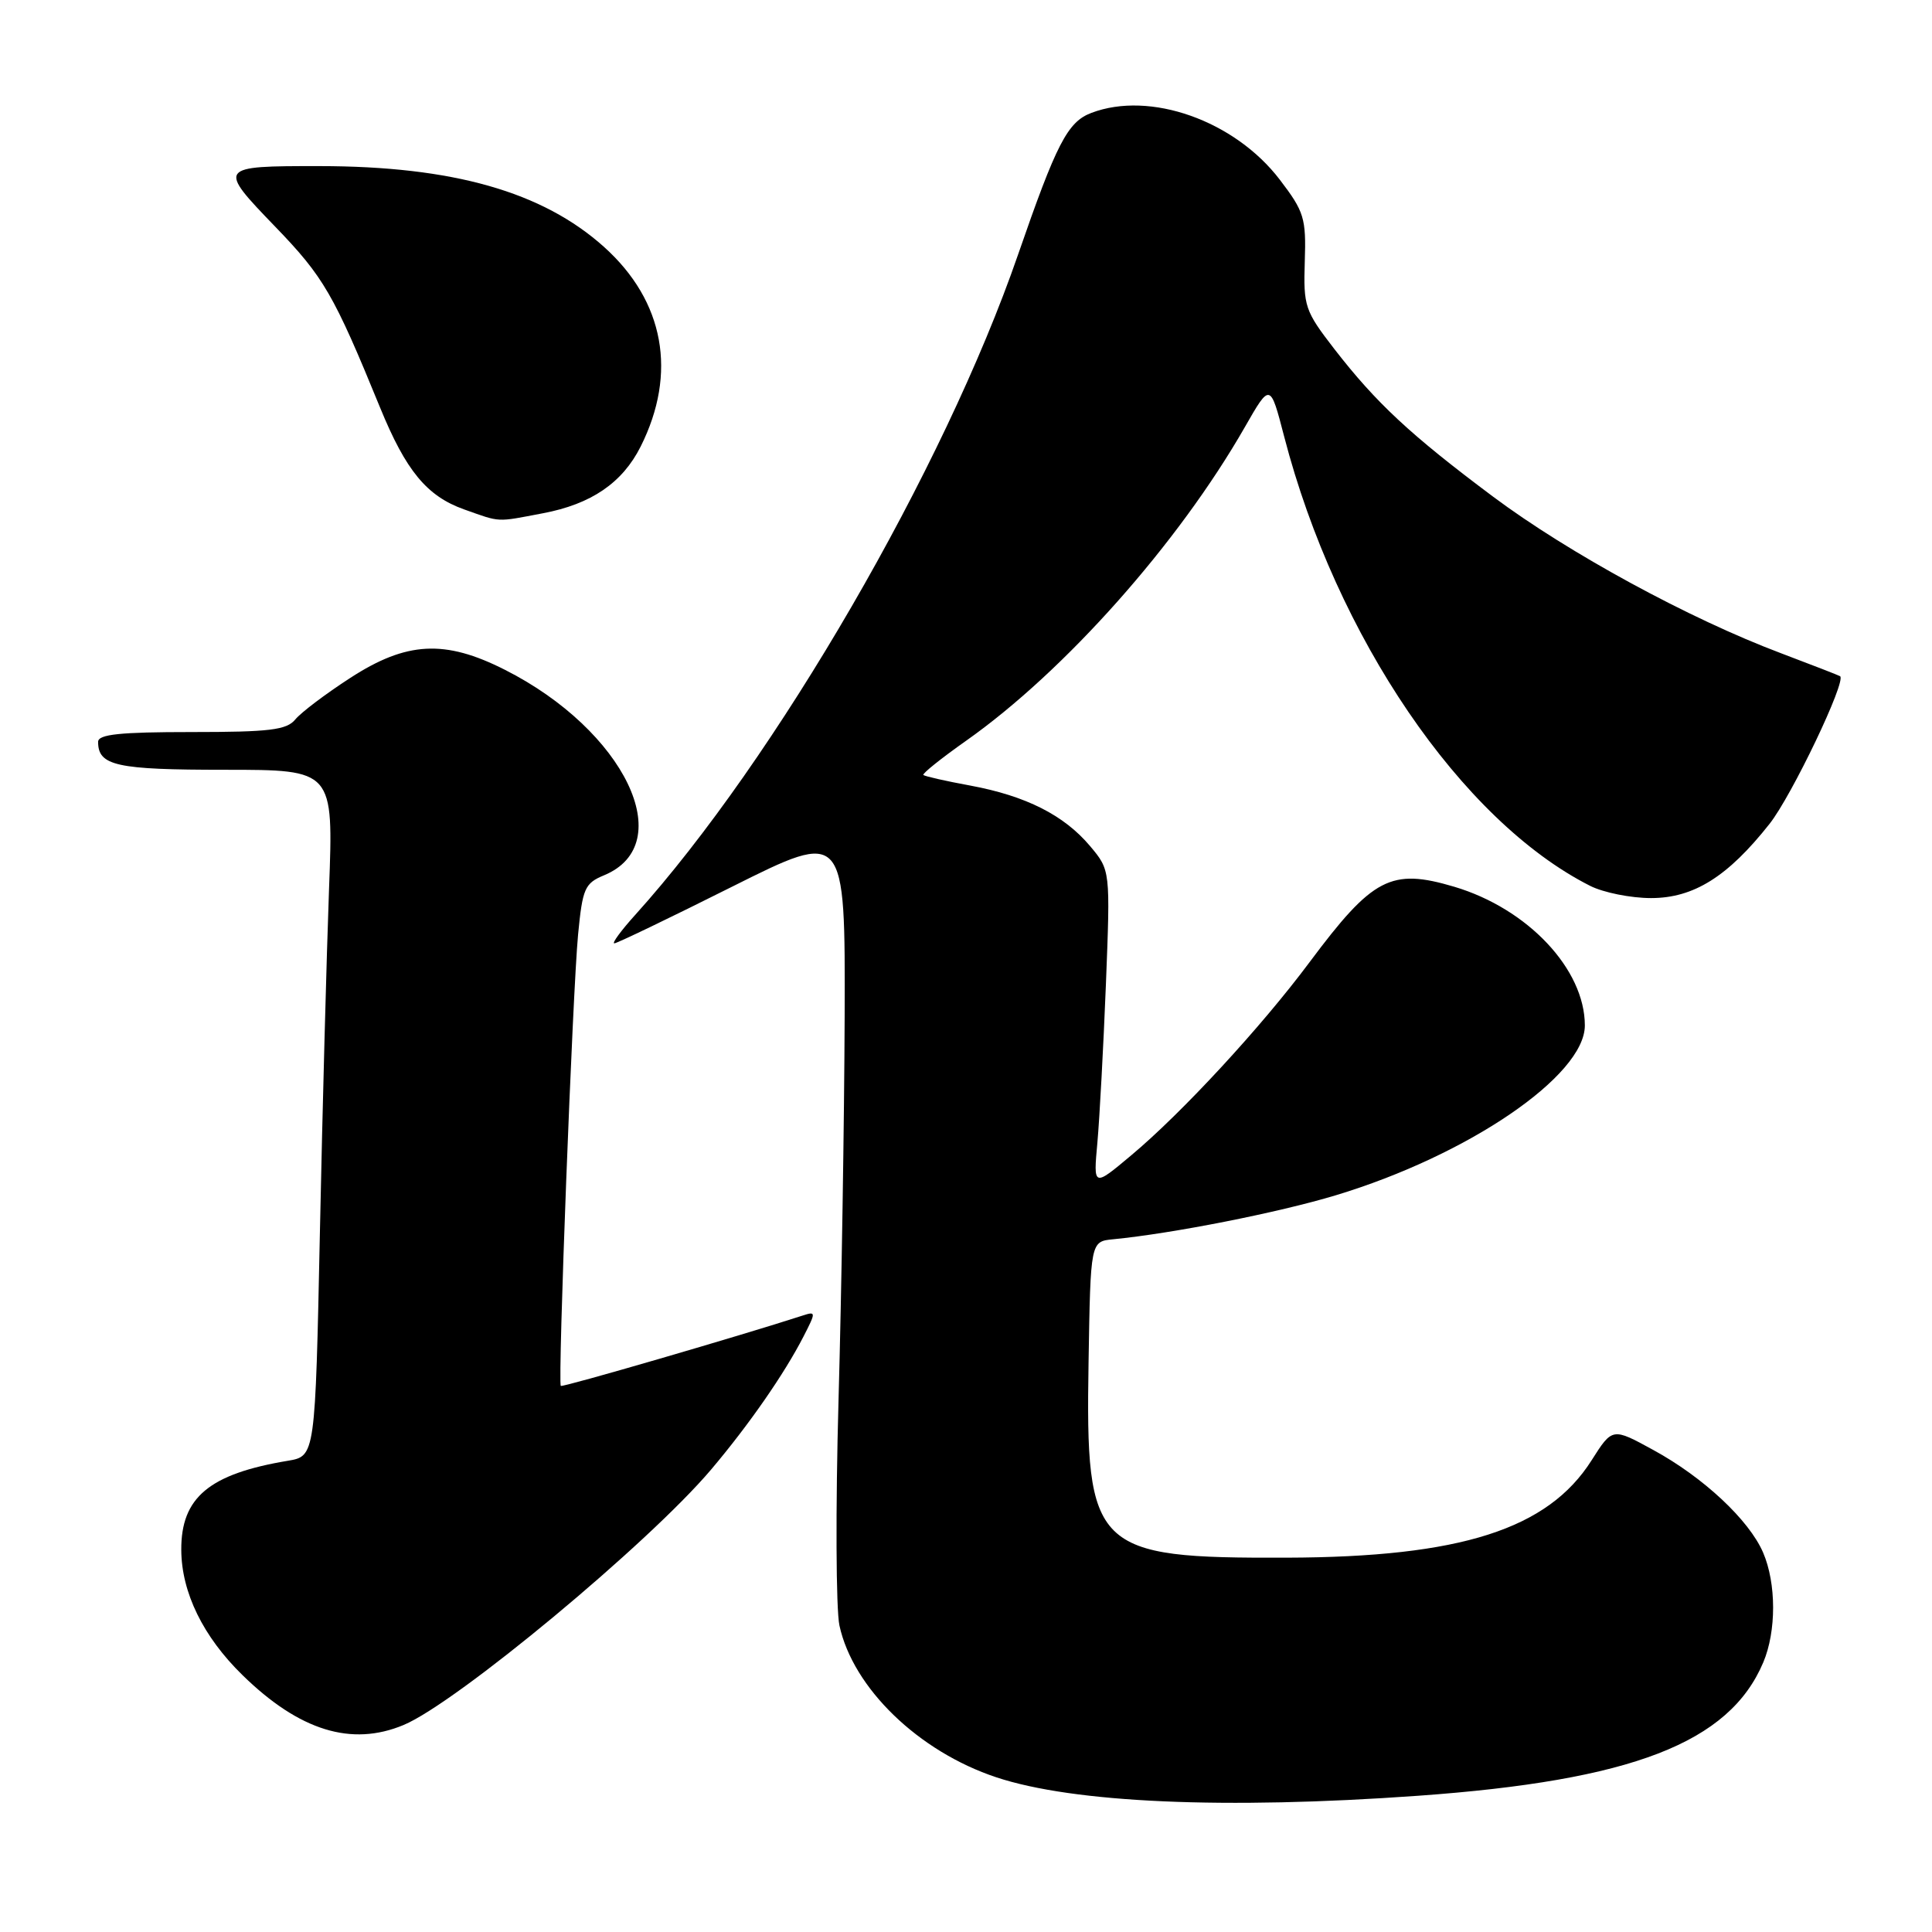 <?xml version="1.0" encoding="UTF-8" standalone="no"?>
<!DOCTYPE svg PUBLIC "-//W3C//DTD SVG 1.1//EN" "http://www.w3.org/Graphics/SVG/1.1/DTD/svg11.dtd" >
<svg xmlns="http://www.w3.org/2000/svg" xmlns:xlink="http://www.w3.org/1999/xlink" version="1.1" viewBox="0 0 256 256">
 <g >
 <path fill="currentColor"
d=" M 187.88 237.95 C 216.26 235.92 229.13 230.94 233.64 220.28 C 235.39 216.15 235.38 209.81 233.62 205.72 C 231.76 201.41 225.71 195.75 219.07 192.13 C 213.65 189.16 213.65 189.16 210.90 193.49 C 205.10 202.64 193.56 206.33 170.50 206.40 C 144.90 206.48 143.83 205.43 144.24 180.50 C 144.50 164.50 144.50 164.50 147.50 164.21 C 155.40 163.44 169.34 160.69 177.00 158.38 C 194.54 153.08 210.00 142.54 210.00 135.88 C 210.00 128.43 202.44 120.40 192.70 117.50 C 184.31 115.01 181.90 116.27 173.52 127.50 C 167.11 136.10 156.63 147.45 149.90 153.08 C 144.87 157.30 144.87 157.30 145.41 151.40 C 145.70 148.15 146.21 138.71 146.54 130.41 C 147.13 115.31 147.13 115.31 144.44 112.11 C 140.99 108.01 135.94 105.46 128.56 104.09 C 125.32 103.50 122.53 102.86 122.35 102.69 C 122.18 102.51 124.73 100.47 128.02 98.15 C 141.08 88.94 156.13 72.00 164.95 56.59 C 168.31 50.72 168.31 50.72 170.16 57.85 C 177.05 84.39 193.65 108.76 210.70 117.38 C 212.46 118.27 216.09 119.00 218.77 119.00 C 224.42 119.00 228.94 116.17 234.47 109.17 C 237.41 105.46 244.71 90.18 243.82 89.60 C 243.64 89.48 240.12 88.12 236.00 86.56 C 223.85 81.99 207.86 73.29 197.84 65.81 C 186.86 57.60 182.36 53.41 176.78 46.21 C 172.90 41.19 172.70 40.58 172.89 34.66 C 173.08 28.90 172.81 28.04 169.58 23.81 C 163.60 15.98 152.39 12.00 144.61 14.96 C 141.46 16.15 139.99 19.01 134.90 33.73 C 125.10 62.10 102.76 100.63 84.15 121.25 C 82.29 123.31 81.05 125.00 81.40 125.00 C 81.74 125.00 88.77 121.62 97.01 117.49 C 112.00 109.99 112.00 109.99 111.92 134.74 C 111.87 148.36 111.51 171.20 111.11 185.50 C 110.71 199.80 110.77 213.25 111.23 215.39 C 113.03 223.68 121.71 232.08 132.01 235.50 C 142.25 238.90 162.31 239.78 187.88 237.95 Z  M 53.48 228.57 C 60.50 225.64 85.97 204.48 94.22 194.73 C 99.26 188.77 103.92 182.05 106.46 177.11 C 108.14 173.84 108.13 173.74 106.35 174.32 C 98.32 176.93 74.53 183.86 74.31 183.64 C 73.89 183.23 75.88 131.35 76.60 123.82 C 77.19 117.72 77.48 117.04 80.04 115.98 C 90.03 111.84 82.77 96.77 66.90 88.75 C 58.95 84.72 53.87 84.99 46.41 89.83 C 43.16 91.93 39.88 94.41 39.13 95.33 C 37.98 96.73 35.73 97.00 25.38 97.00 C 15.89 97.00 13.00 97.30 13.00 98.30 C 13.00 101.47 15.41 102.00 29.80 102.00 C 44.19 102.00 44.19 102.00 43.60 117.75 C 43.28 126.41 42.73 146.88 42.39 163.23 C 41.77 192.95 41.77 192.95 38.14 193.56 C 27.71 195.30 23.98 198.43 24.02 205.38 C 24.05 211.01 26.92 216.88 32.14 221.97 C 39.67 229.33 46.57 231.46 53.48 228.57 Z  M 71.94 68.01 C 78.35 66.80 82.47 63.98 84.89 59.17 C 89.77 49.44 88.03 39.91 80.05 32.73 C 71.89 25.40 60.00 22.02 42.33 22.01 C 28.85 22.00 28.79 22.08 36.48 30.05 C 42.88 36.68 44.22 38.98 50.36 54.00 C 53.79 62.39 56.56 65.74 61.50 67.50 C 66.41 69.24 65.68 69.20 71.94 68.01 Z "/>
</g>
</svg>